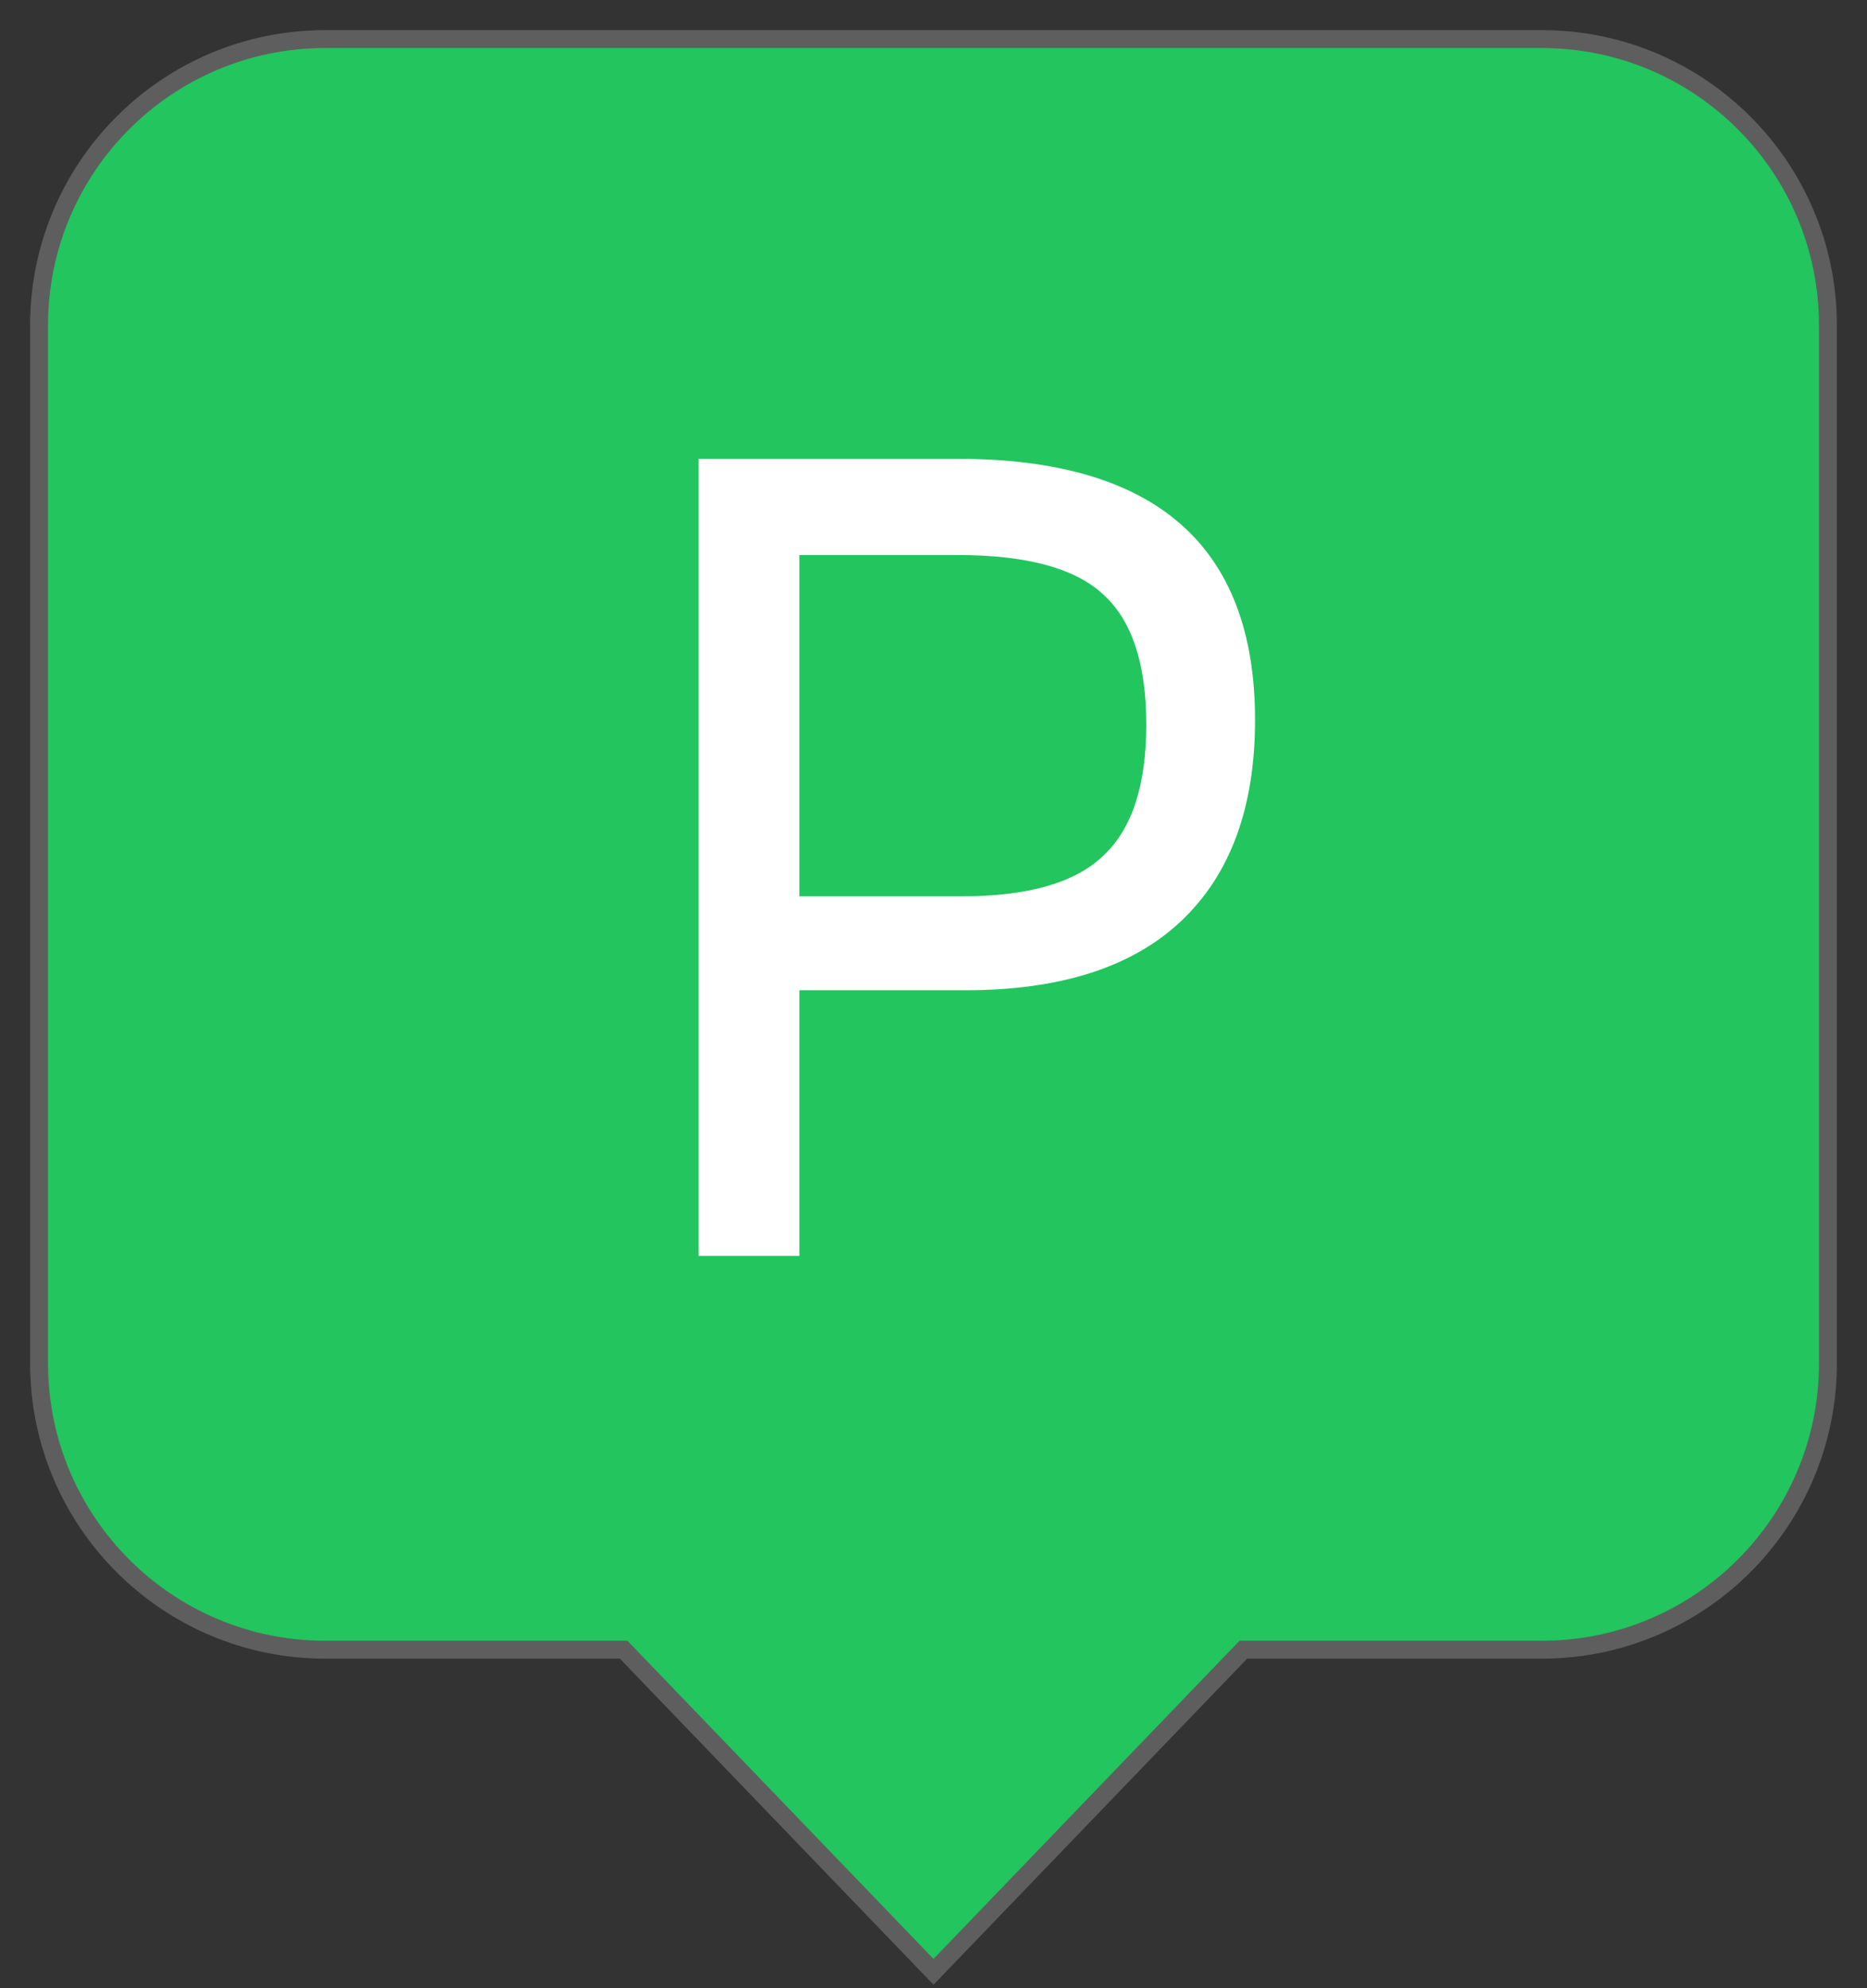 <svg width="31" height="33" viewBox="0 0 31 33" fill="none" xmlns="http://www.w3.org/2000/svg">
<rect x="0" y="0" width="31" height="33" fill="#333333" stroke="none"/>
<path fill-rule="evenodd" clip-rule="evenodd" d="M5.403 0.65C2.778 0.65 0.65 2.778 0.65 5.403V22.63C0.65 25.255 2.778 27.383 5.403 27.383H10.357L15.502 32.729L20.646 27.383H25.601C28.225 27.383 30.353 25.255 30.353 22.63V5.403C30.353 2.778 28.225 0.65 25.601 0.65H5.403Z" fill="#22C55E"/>
<path fill-rule="evenodd" clip-rule="evenodd" d="M5.401 0.797C2.858 0.797 0.797 2.858 0.797 5.401V22.629C0.797 25.171 2.858 27.233 5.401 27.233H10.418L15.5 32.514L20.581 27.233H25.599C28.142 27.233 30.203 25.171 30.203 22.629V5.401C30.203 2.858 28.142 0.797 25.599 0.797H5.401ZM0.5 5.401C0.5 2.694 2.694 0.5 5.401 0.5H25.599C28.306 0.5 30.5 2.694 30.5 5.401V22.629C30.5 25.335 28.306 27.53 25.599 27.53H20.708L15.5 32.942L10.292 27.53H5.401C2.694 27.53 0.5 25.335 0.5 22.629V5.401Z" fill="#5E5E5E"/>
<path d="M11.6 7.615H15.896C19.191 7.615 20.839 9.06 20.839 11.95C20.839 13.407 20.427 14.522 19.603 15.296C18.792 16.056 17.601 16.436 16.029 16.436H13.273V20.846H11.6V7.615ZM15.972 14.877C17.062 14.877 17.841 14.655 18.31 14.212C18.792 13.768 19.033 13.04 19.033 12.026C19.033 11.012 18.792 10.29 18.31 9.859C17.841 9.428 17.037 9.212 15.896 9.212H13.273V14.877H15.972Z" fill="white"/>
</svg>
